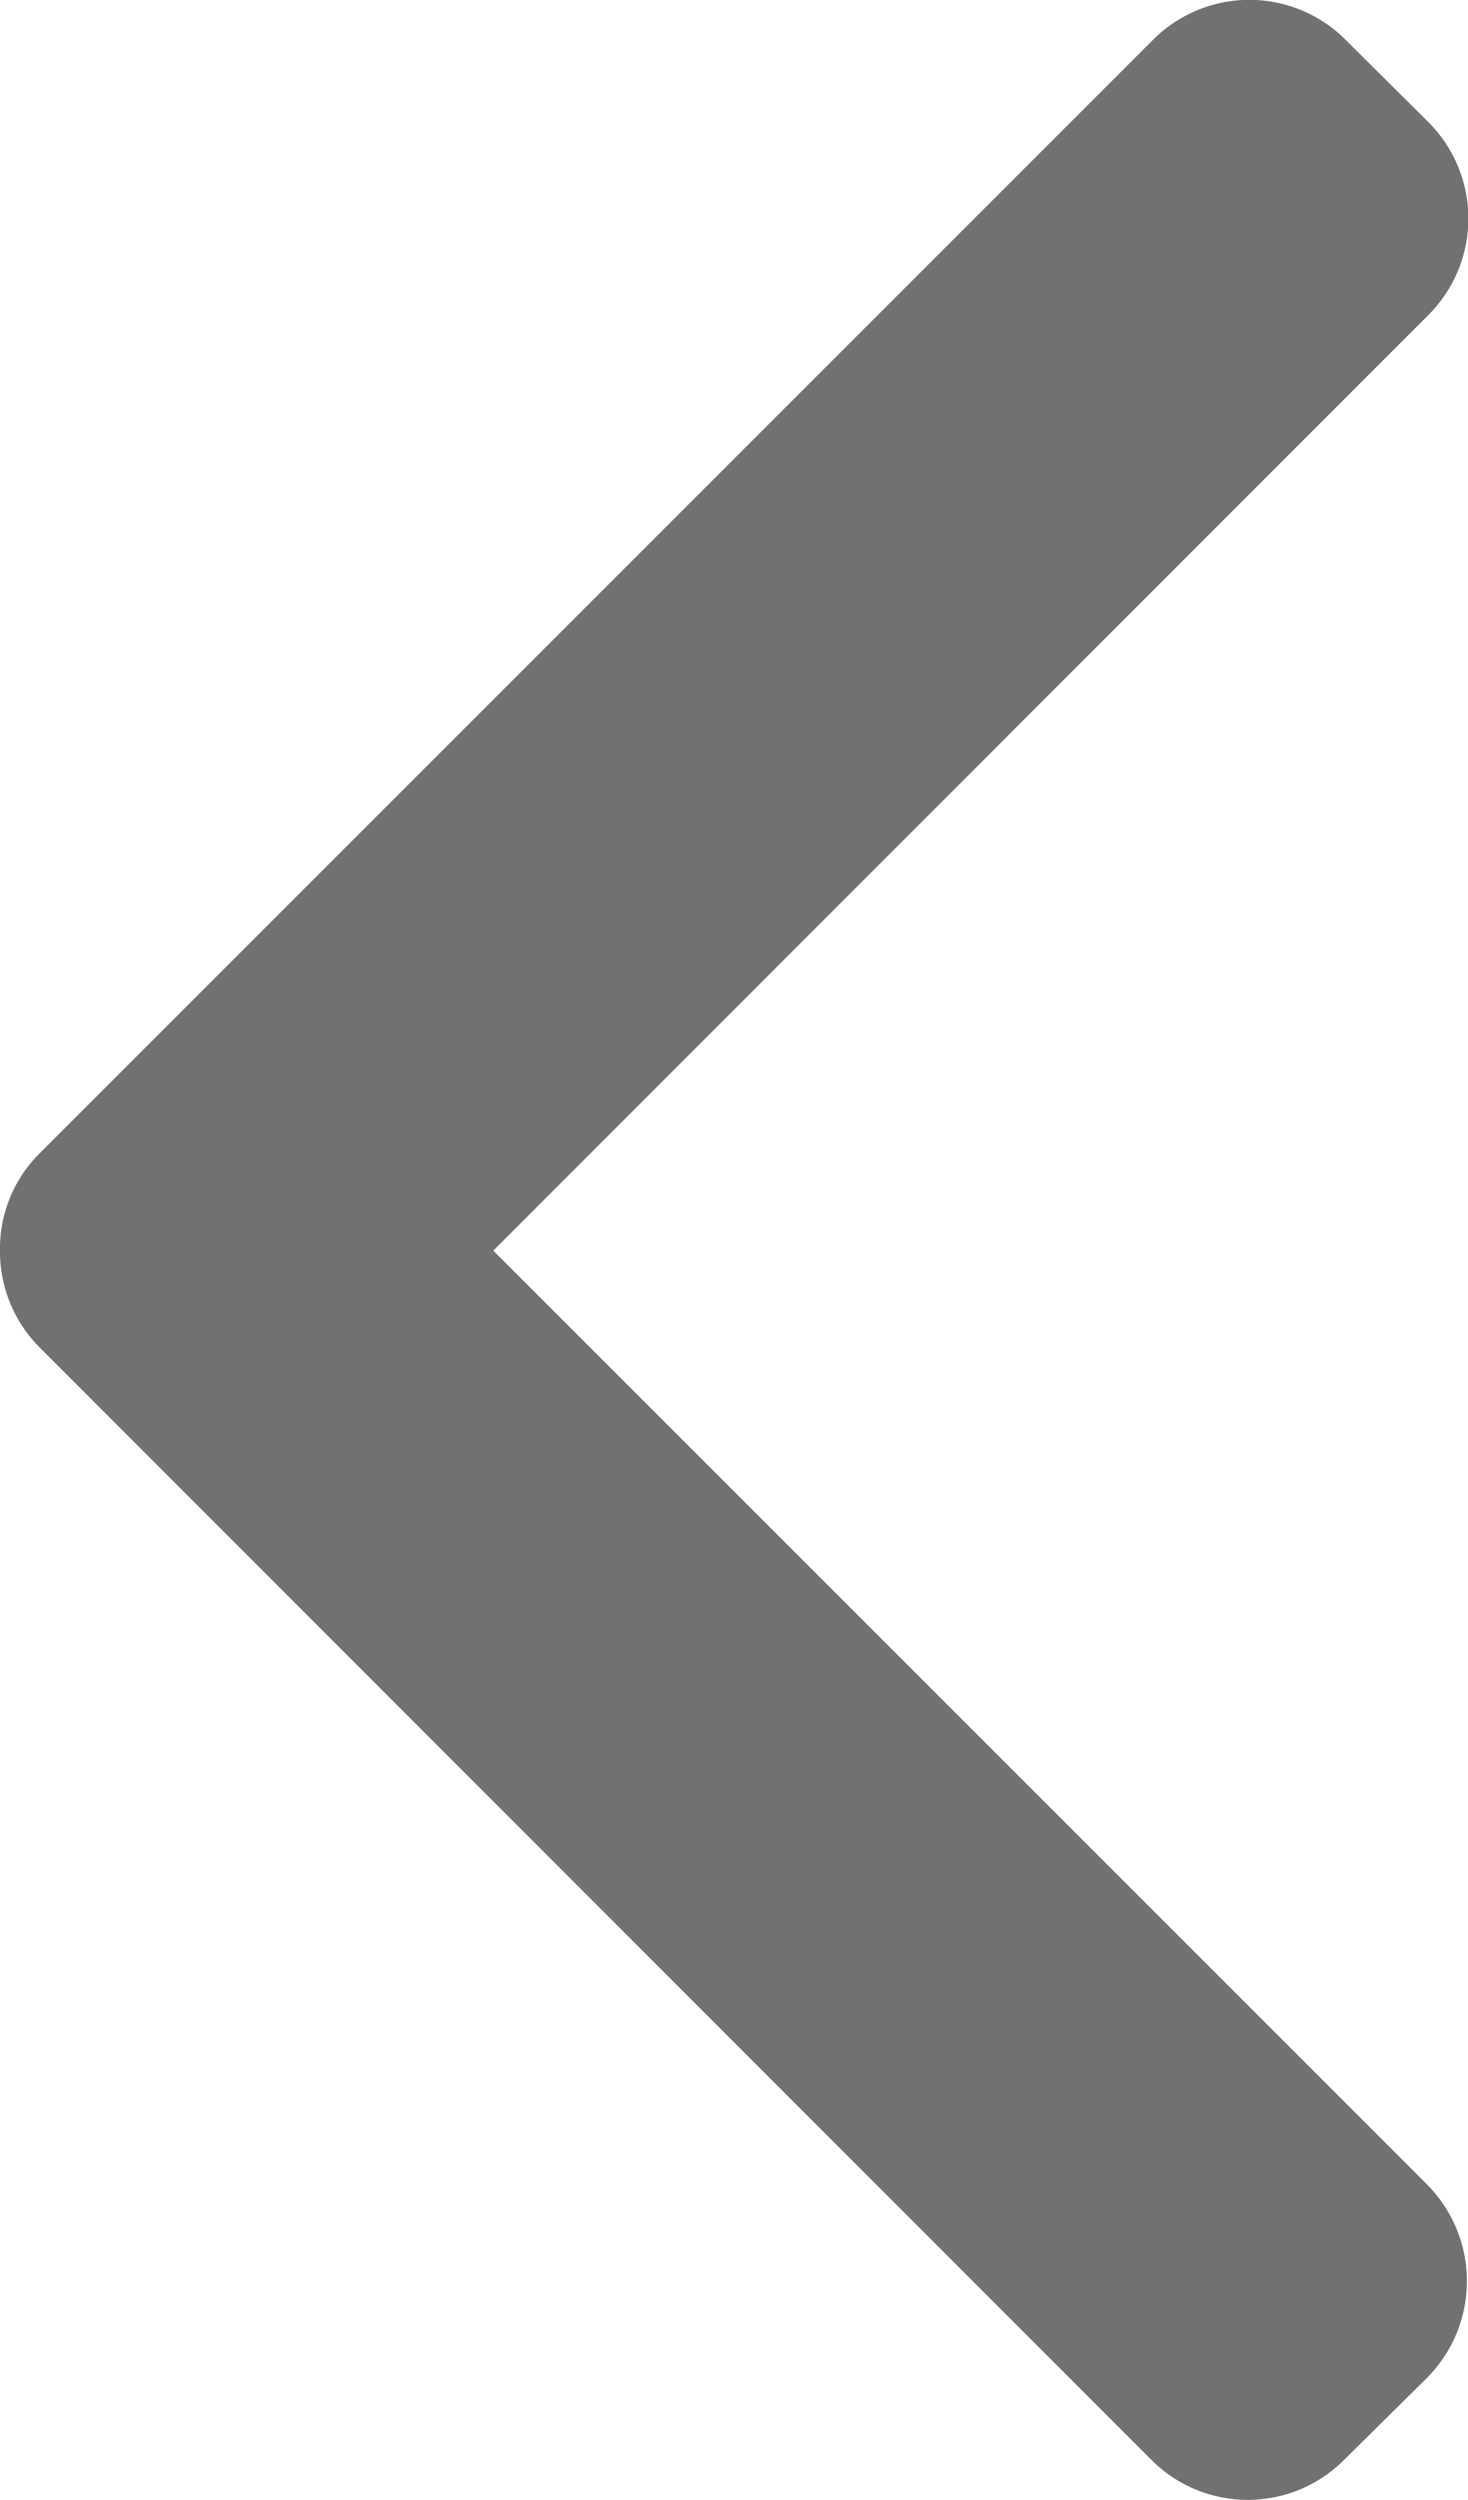 <svg xmlns="http://www.w3.org/2000/svg" width="12.157" height="20.69" viewBox="0 0 12.157 20.69">
  <g id="Arrow_Down" transform="translate(113.557) rotate(90)">
    <g id="Group_4234" data-name="Group 4234" transform="translate(0 101.4)">
      <path id="Path_11127" data-name="Path 11127" d="M11.152,113.229l9.205-9.205a1.127,1.127,0,0,0,0-1.6l-.677-.685a1.135,1.135,0,0,0-1.6,0l-7.729,7.733-7.742-7.742a1.127,1.127,0,0,0-1.6,0l-.677.681a1.127,1.127,0,0,0,0,1.6l9.214,9.218a1.108,1.108,0,0,0,.8.328A1.125,1.125,0,0,0,11.152,113.229Z" transform="translate(0 -101.4)" fill="#717171"/>
    </g>
  </g>
</svg>
